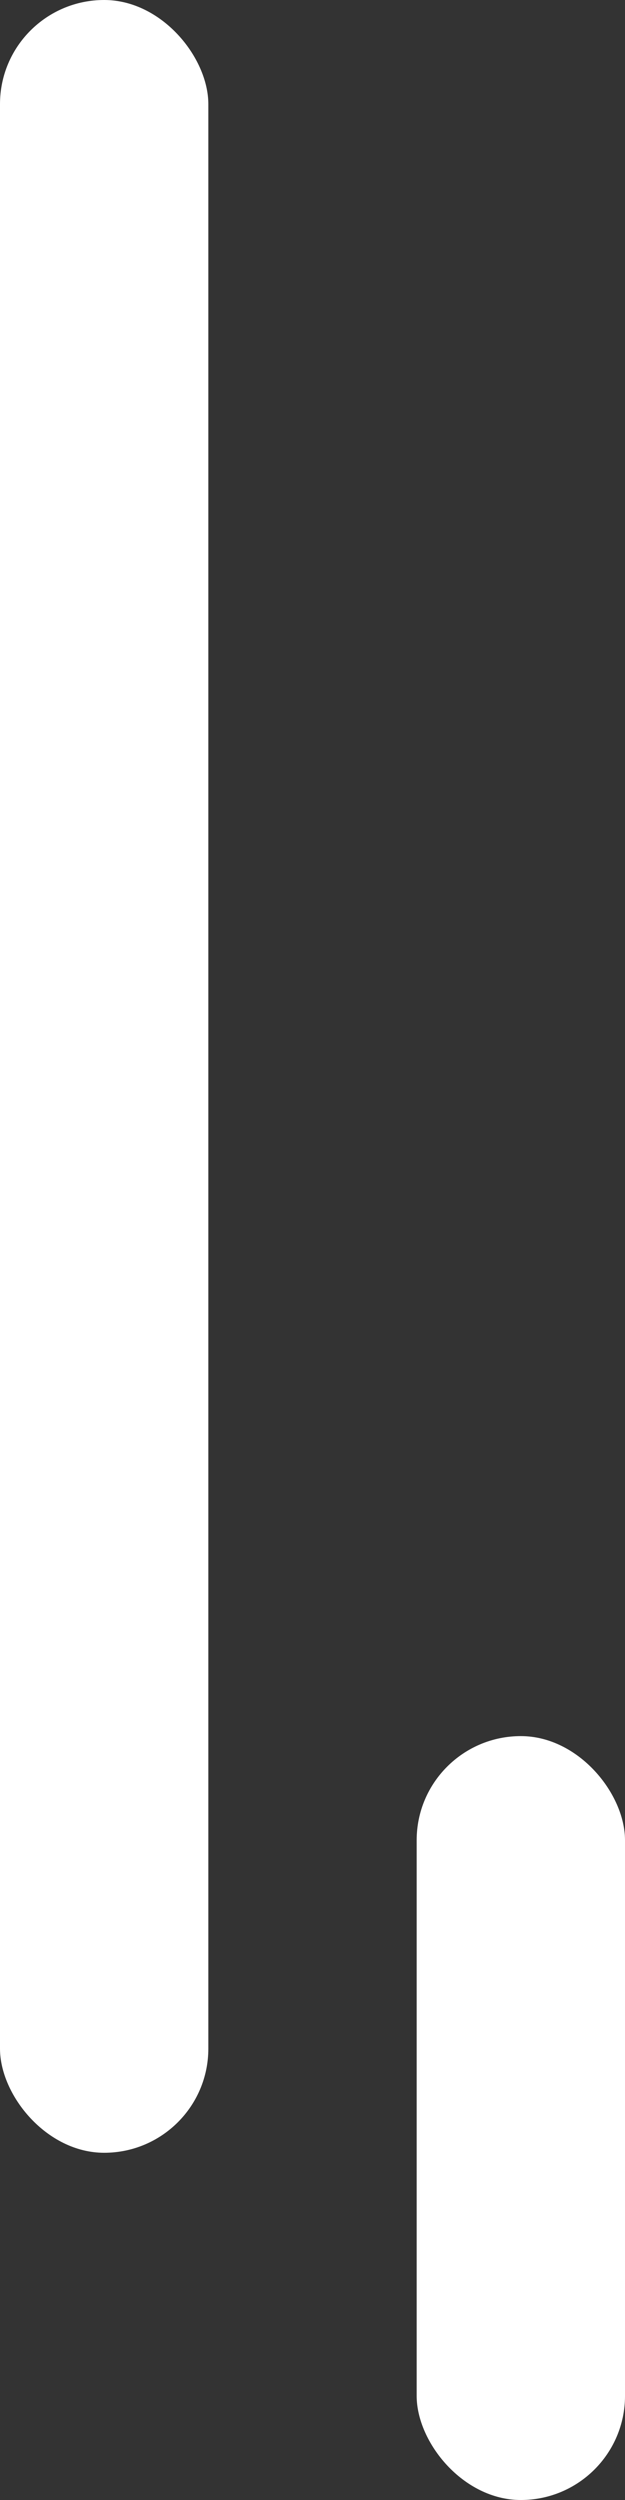 <svg width="9" height="36" viewBox="0 0 9 36" fill="none" xmlns="http://www.w3.org/2000/svg">
<rect x="0" y="0" width="9" height="36" fill="#333333" stroke="none"/>
<rect x="3" y="31" width="3" height="31" rx="1.5" transform="rotate(180 3 31)" fill="white"/>
<rect x="9" y="36" width="3" height="11" rx="1.5" transform="rotate(180 9 36)" fill="white"/>
</svg>
